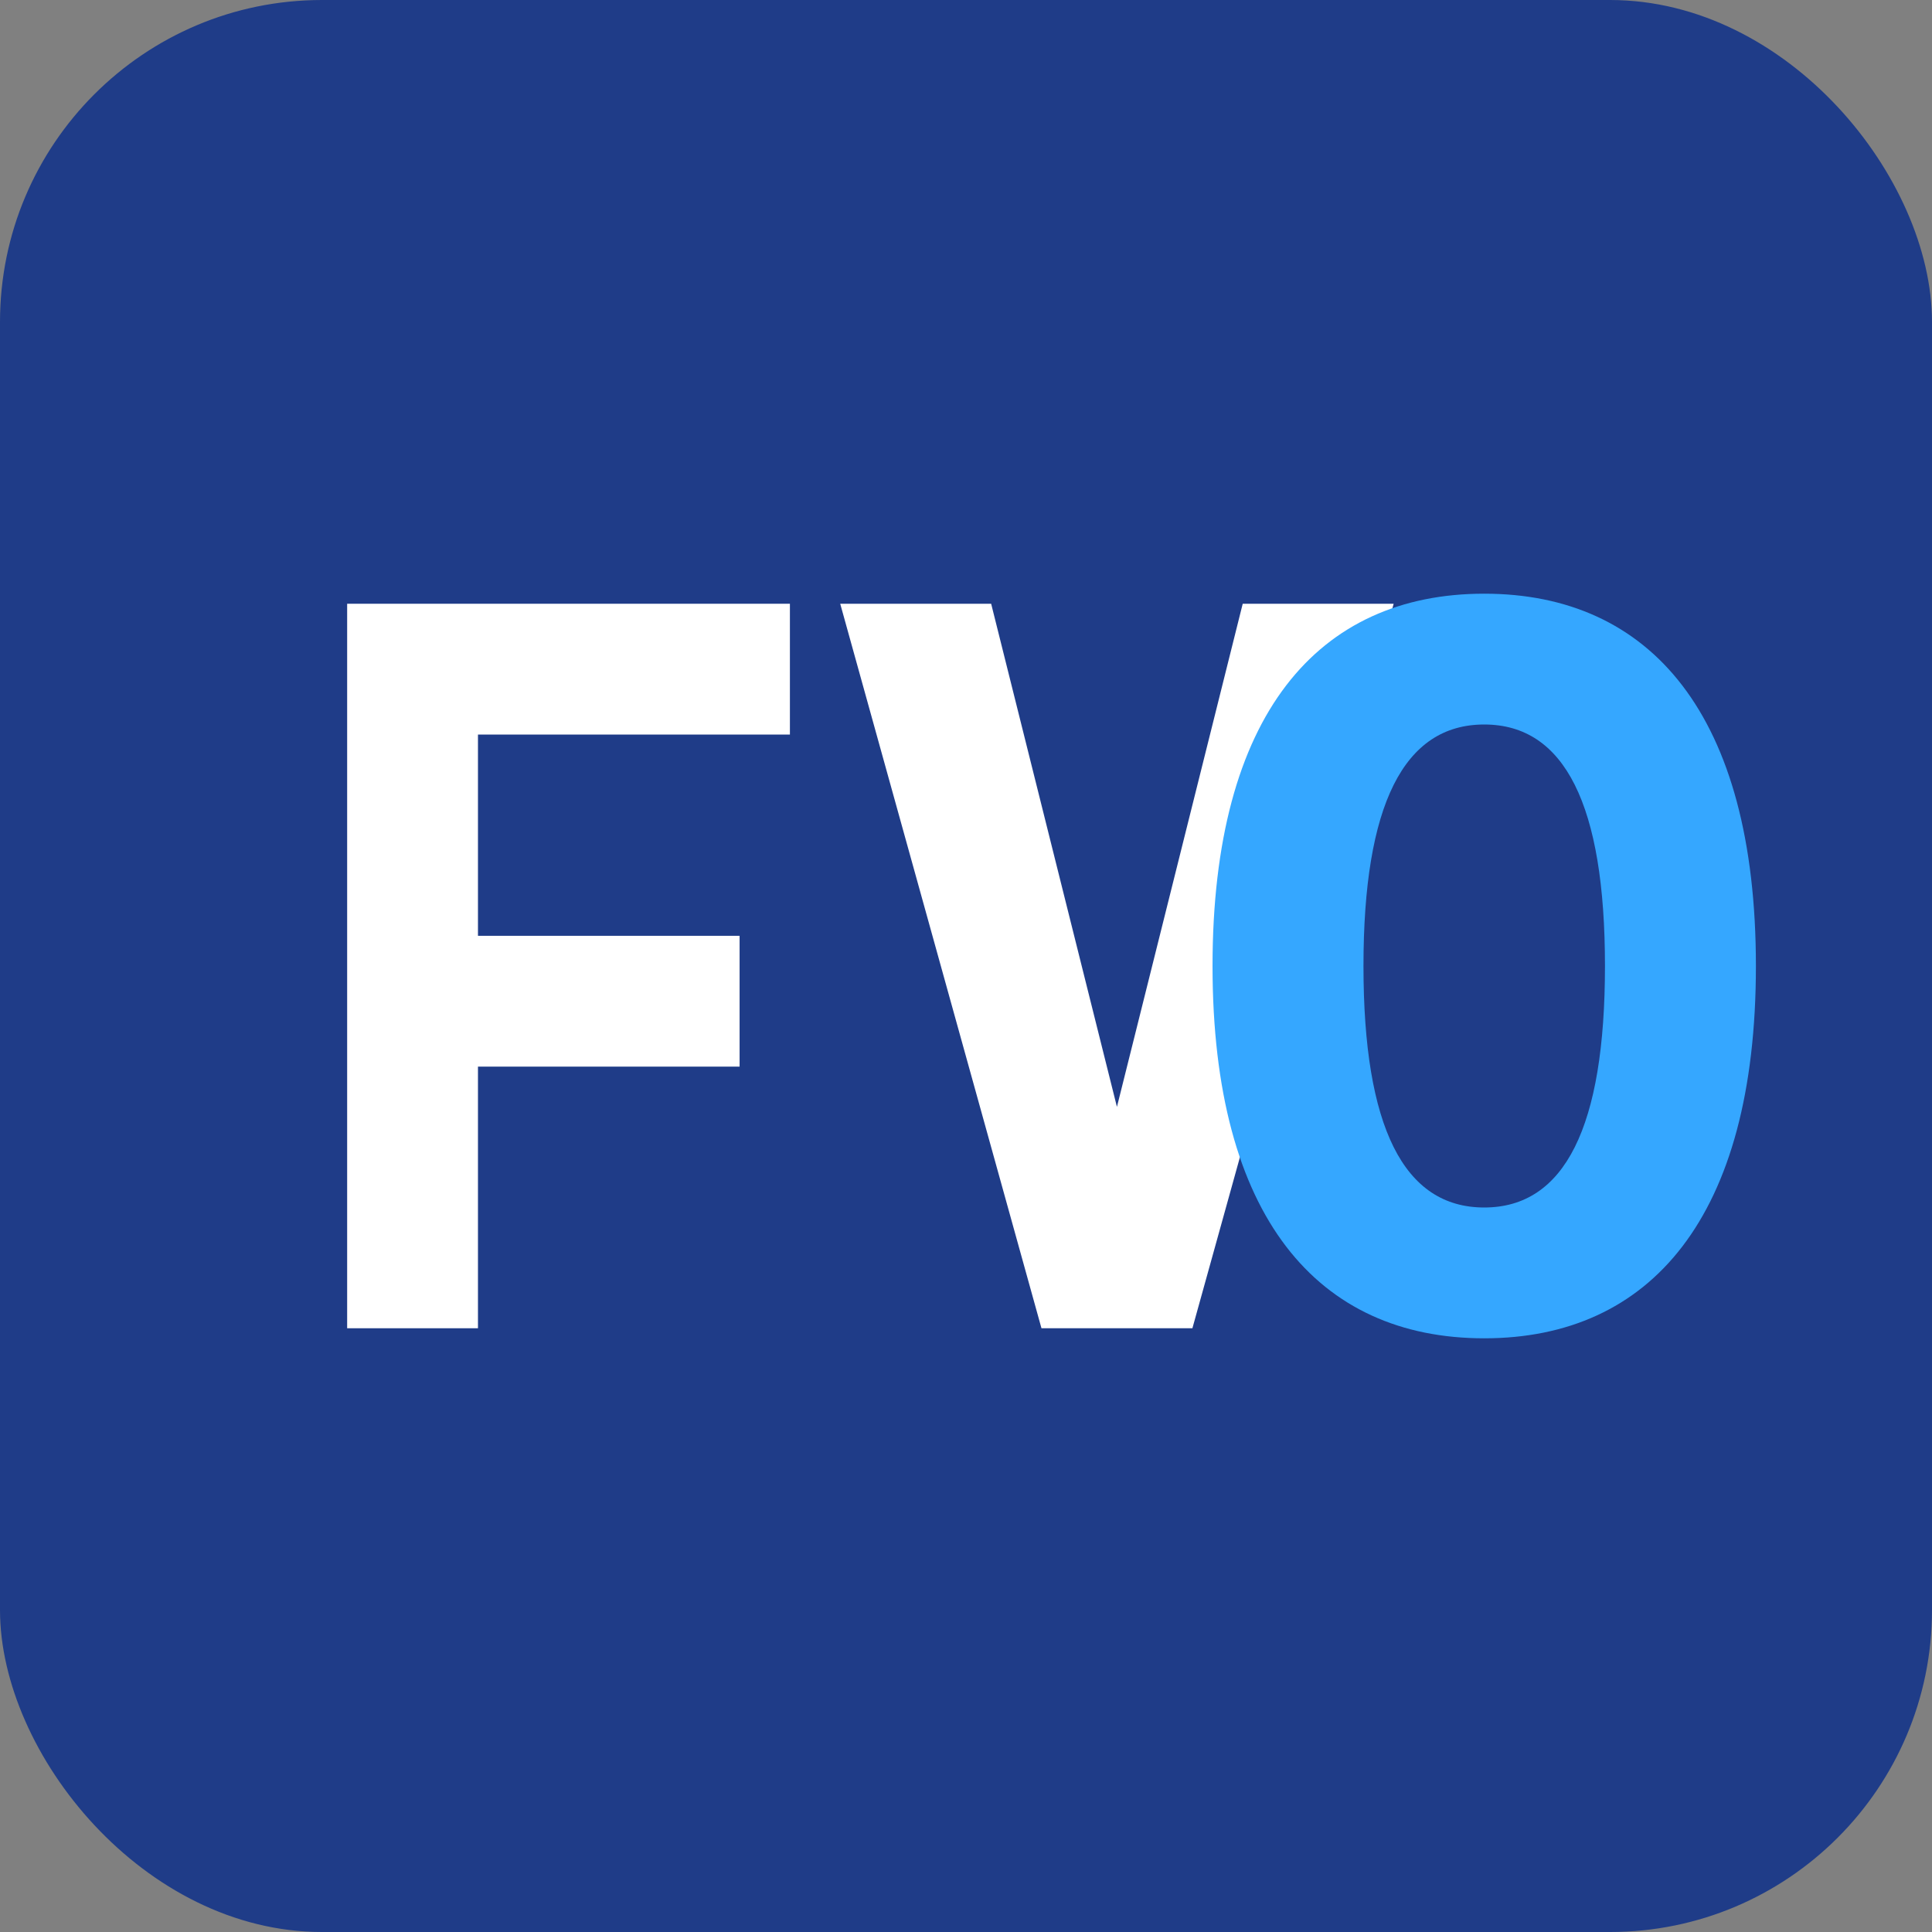 <?xml version="1.0" encoding="UTF-8" standalone="no"?>
<svg
   width="192"
   height="192"
   viewBox="0 0 192 192"
   fill="none"
   version="1.1"
   xmlns="http://www.w3.org/2000/svg">
  <rect x="0" y="0" width="192" height="192" fill="#808080" stroke="none"/>
  <rect
     width="192"
     height="192"
     rx="32"
     fill="#1F3C88" />
  <g>
    <path
       d="M 34.5,60 V 132 H 47.5 V 106 H 73.5 V 93 H 47.5 V 73 H 78.5 V 60 Z"
       fill="#ffffff" />
    <!-- V -->
    <path
       d="M 83.5,60 103.5,132 h 15 l 20,-72 h -15 l -12.5,50 -12.5,-50 z"
       fill="#ffffff" />
    <!-- O -->
    <path
       d="m 147.5,59 c -16.5,0 -27,12 -27,37 0,25 10.5,37 27,37 16.5,0 27,-12 27,-37 0,-25 -10.5,-37 -27,-37 z m 0,13 c 8,0 12,8 12,24 0,16 -4,24 -12,24 -8,0 -12,-8 -12,-24 0,-16 4,-24 12,-24 z"
       fill="#35A7FF" />
  </g>
</svg>
